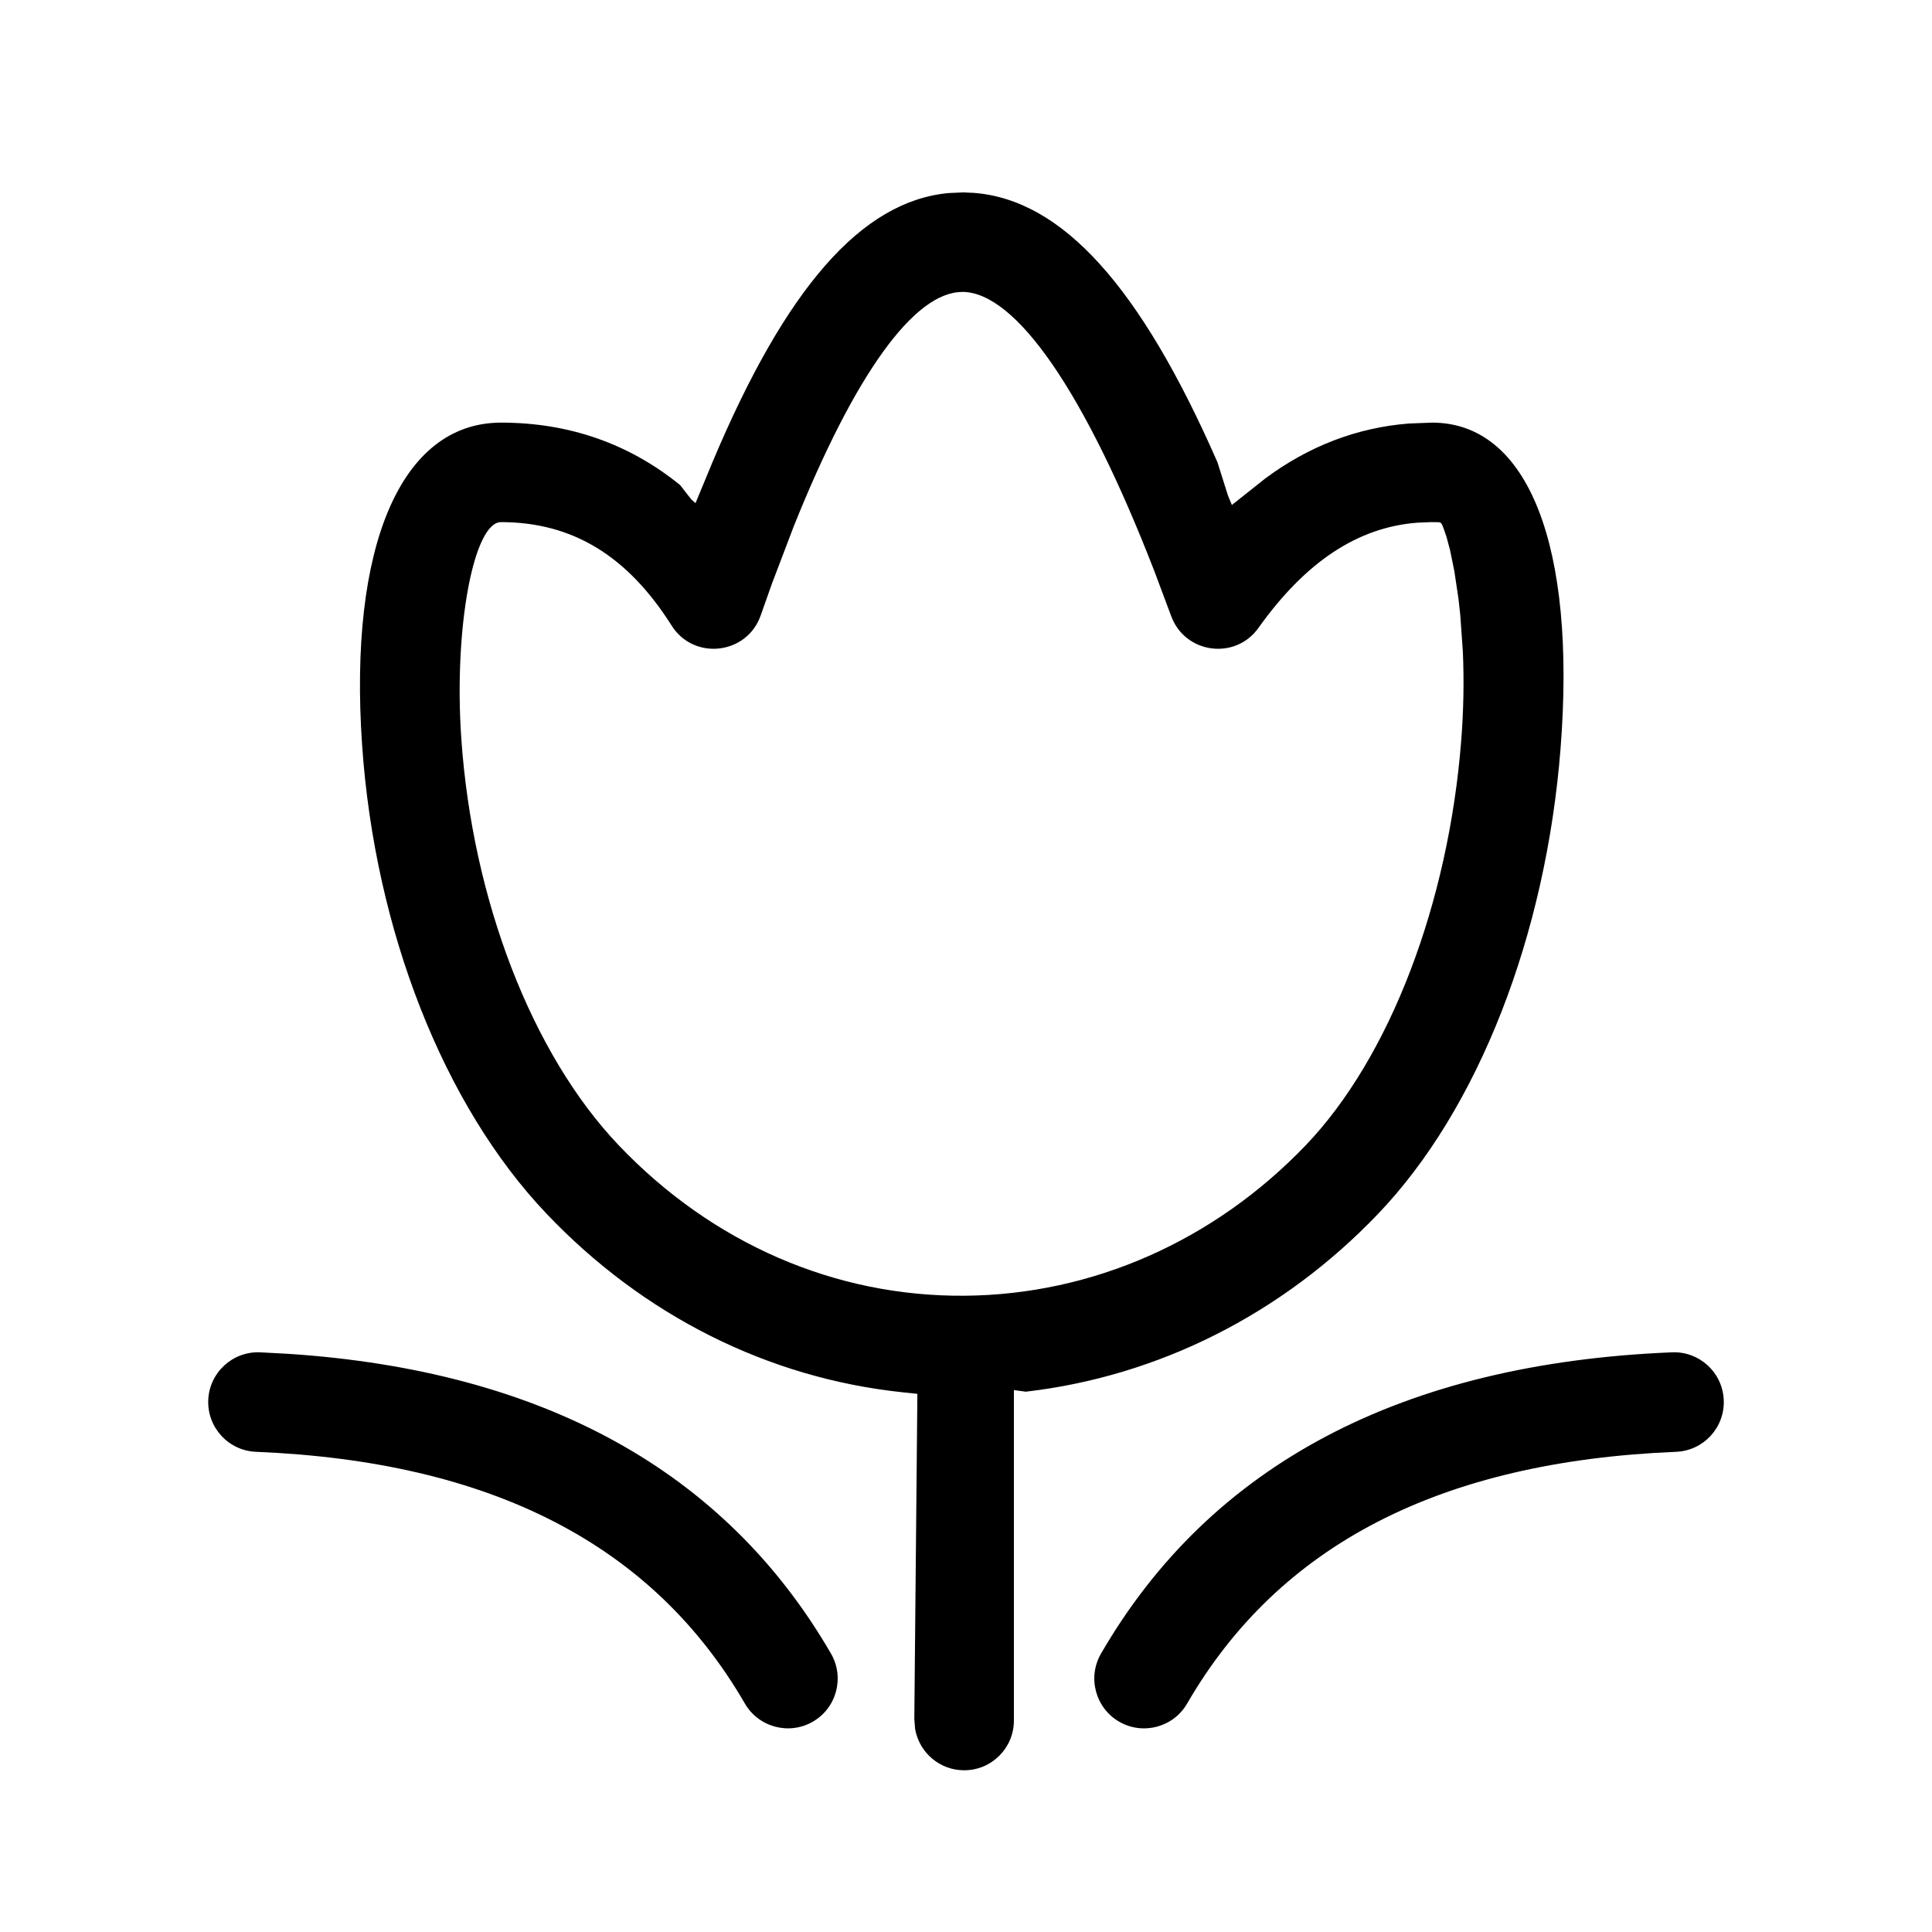 <svg version="1.1" xmlns="http://www.w3.org/2000/svg" width="24" height="24" viewBox="0 0 24 24">
<path fill="currentColor" d="M11.965 2.39l0.133 0.006c1.098 0.086 2.068 1.162 3.025 3.345l0.132 0.417 0.048 0.115 0.414-0.329c0.541-0.402 1.139-0.632 1.785-0.683l0.288-0.011c1.199 0 1.792 1.541 1.596 4.045-0.182 2.326-1.023 4.484-2.268 5.785-1.186 1.241-2.725 2.017-4.375 2.208l-0.148-0.020-0 4.105c0 0.342-0.277 0.618-0.618 0.618-0.299 0-0.555-0.214-0.609-0.511l-0.010-0.126 0.038-4.039-0.188-0.020c-1.667-0.177-3.215-0.952-4.418-2.217-1.282-1.348-2.134-3.525-2.292-5.825-0.169-2.463 0.48-4.003 1.727-4.003 0.842 0 1.588 0.26 2.223 0.775l0.14 0.179 0.052 0.046 0.209-0.505c0.911-2.167 1.853-3.246 2.935-3.347l0.183-0.008zM3.23 16.799l0.355 0.019c3.164 0.209 5.426 1.459 6.738 3.724 0.171 0.296 0.070 0.674-0.225 0.845s-0.674 0.070-0.845-0.225c-1.143-1.974-3.148-3.007-6.073-3.127-0.341-0.014-0.607-0.302-0.593-0.643s0.302-0.607 0.643-0.593zM20.77 16.799c0.341-0.014 0.629 0.251 0.643 0.593s-0.251 0.629-0.593 0.643c-2.925 0.12-4.93 1.153-6.073 3.127-0.171 0.296-0.55 0.396-0.845 0.225s-0.396-0.55-0.225-0.845c1.36-2.349 3.743-3.606 7.093-3.743zM11.953 3.627c-0.597 0-1.336 1.024-2.093 2.912l-0.271 0.712-0.138 0.39c-0.169 0.492-0.831 0.569-1.108 0.13-0.55-0.87-1.235-1.285-2.12-1.285-0.337 0-0.587 1.305-0.493 2.682 0.137 2.004 0.876 3.924 1.954 5.057 1.162 1.221 2.69 1.885 4.302 1.871 1.585-0.013 3.099-0.682 4.237-1.872 1.040-1.088 1.77-2.997 1.929-5.027 0.029-0.372 0.036-0.742 0.020-1.104l-0.032-0.453-0.023-0.207-0.051-0.34-0.053-0.259-0.045-0.168-0.039-0.112c-0.009-0.025-0.016-0.039-0.022-0.048l-0.009-0.010c-0.006-0.006-0.010-0.008-0.034-0.009l-0.083-0.001-0.174 0.007c-0.741 0.057-1.388 0.485-1.974 1.307-0.289 0.406-0.915 0.32-1.085-0.149l-0.207-0.553c-0.862-2.225-1.721-3.472-2.389-3.472z"></path>
</svg>
